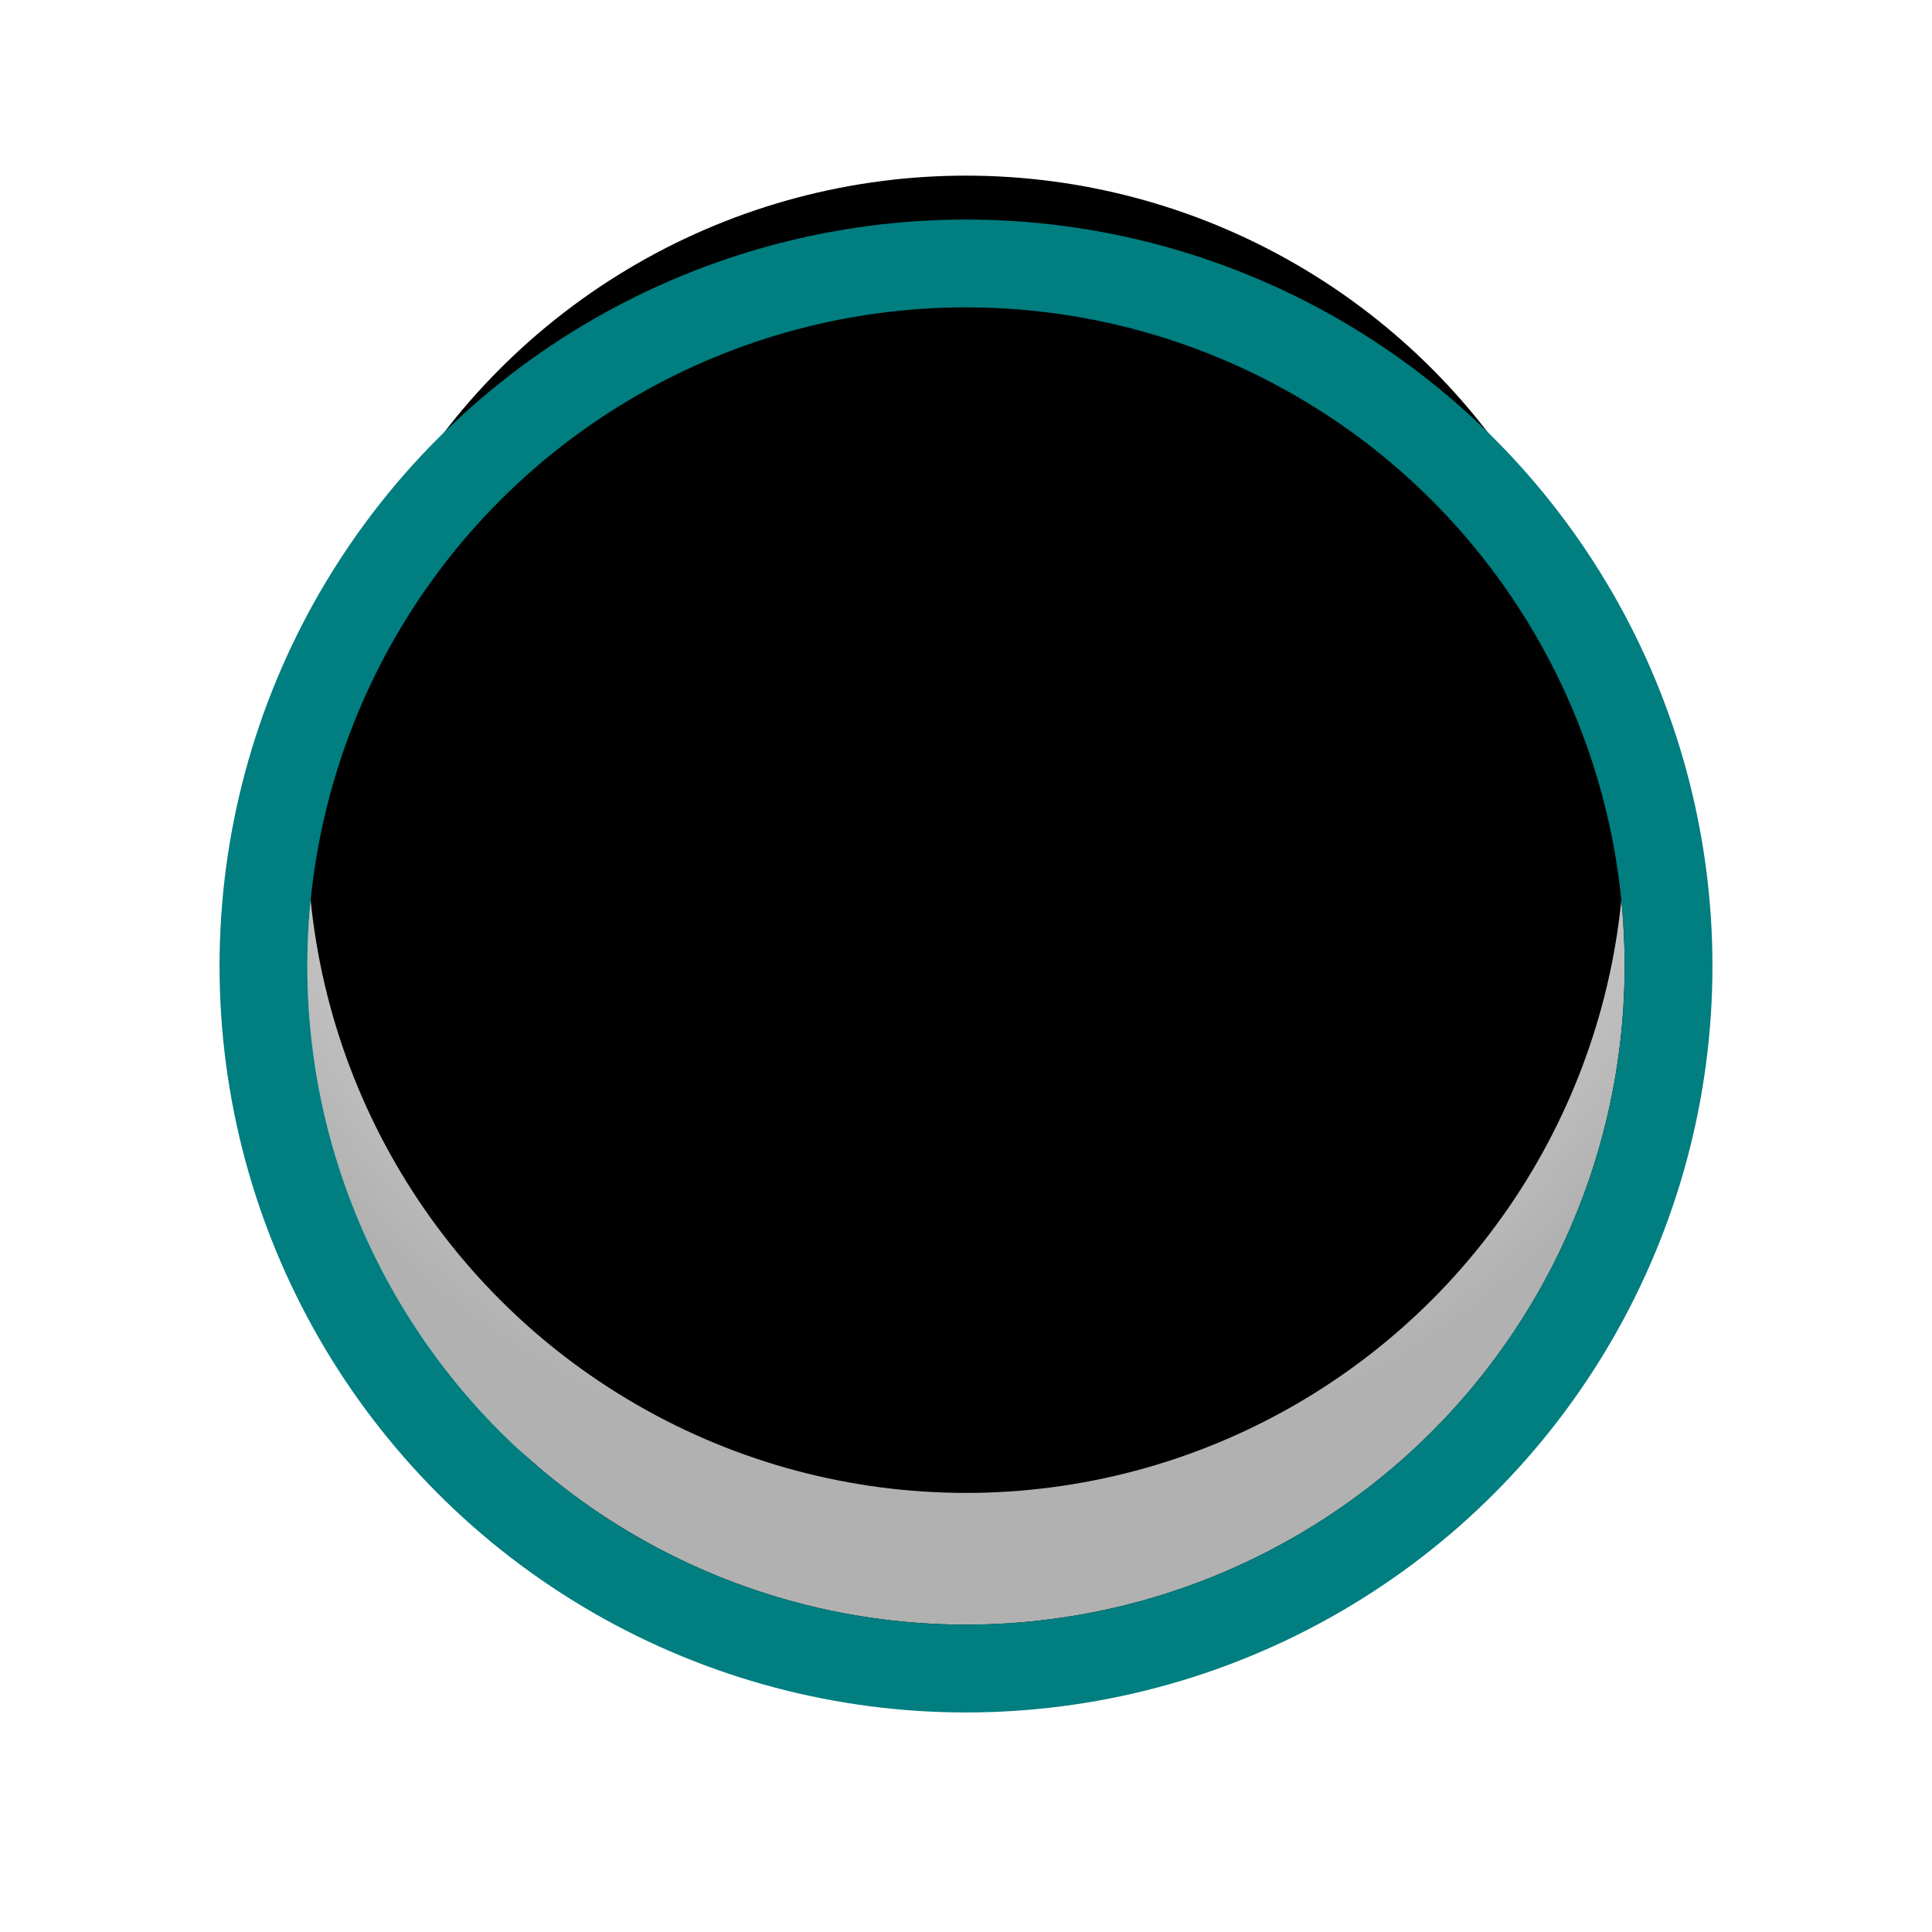 <?xml version="1.0" encoding="UTF-8"?>
<svg width="44px" height="44px" viewBox="0 0 44 44" version="1.1" xmlns="http://www.w3.org/2000/svg" xmlns:xlink="http://www.w3.org/1999/xlink">
    <title>白棋效果</title>
    <defs>
        <radialGradient cx="50%" cy="25.241%" fx="50%" fy="25.241%" r="63.403%" id="radialGradient-1">
            <stop stop-color="#FFFFFF" offset="0%"></stop>
            <stop stop-color="#FEFEFE" offset="27.346%"></stop>
            <stop stop-color="#B1B1B1" offset="100%"></stop>
        </radialGradient>
        <circle id="path-2" cx="22" cy="22" r="15"></circle>
        <filter x="-20.0%" y="-20.0%" width="146.7%" height="146.7%" filterUnits="objectBoundingBox" id="filter-3">
            <feMorphology radius="2" operator="dilate" in="SourceAlpha" result="shadowSpreadOuter1"></feMorphology>
            <feOffset dx="1" dy="1" in="shadowSpreadOuter1" result="shadowOffsetOuter1"></feOffset>
            <feGaussianBlur stdDeviation="1.5" in="shadowOffsetOuter1" result="shadowBlurOuter1"></feGaussianBlur>
            <feComposite in="shadowBlurOuter1" in2="SourceAlpha" operator="out" result="shadowBlurOuter1"></feComposite>
            <feColorMatrix values="0 0 0 0 0   0 0 0 0 0   0 0 0 0 0  0 0 0 0.3 0" type="matrix" in="shadowBlurOuter1"></feColorMatrix>
        </filter>
        <filter x="-23.3%" y="-23.3%" width="153.3%" height="153.3%" filterUnits="objectBoundingBox" id="filter-4">
            <feGaussianBlur stdDeviation="1.5" in="SourceAlpha" result="shadowBlurInner1"></feGaussianBlur>
            <feOffset dx="0" dy="-3" in="shadowBlurInner1" result="shadowOffsetInner1"></feOffset>
            <feComposite in="shadowOffsetInner1" in2="SourceAlpha" operator="arithmetic" k2="-1" k3="1" result="shadowInnerInner1"></feComposite>
            <feColorMatrix values="0 0 0 0 0.783   0 0 0 0 0.783   0 0 0 0 0.783  0 0 0 0.5 0" type="matrix" in="shadowInnerInner1"></feColorMatrix>
        </filter>
    </defs>
    <g id="白棋效果" stroke="none" stroke-width="1" fill="none" fill-rule="evenodd">
        <g id="椭圆形备份">
            <use fill="black" fill-opacity="1" filter="url(#filter-3)" xlink:href="#path-2"></use>
            <use fill="url(#radialGradient-1)" fill-rule="evenodd" xlink:href="#path-2"></use>
            <use fill="black" fill-opacity="1" filter="url(#filter-4)" xlink:href="#path-2"></use>
            <circle stroke="#007E80" stroke-width="2" cx="22" cy="22" r="16"></circle>
        </g>
    </g>
</svg>